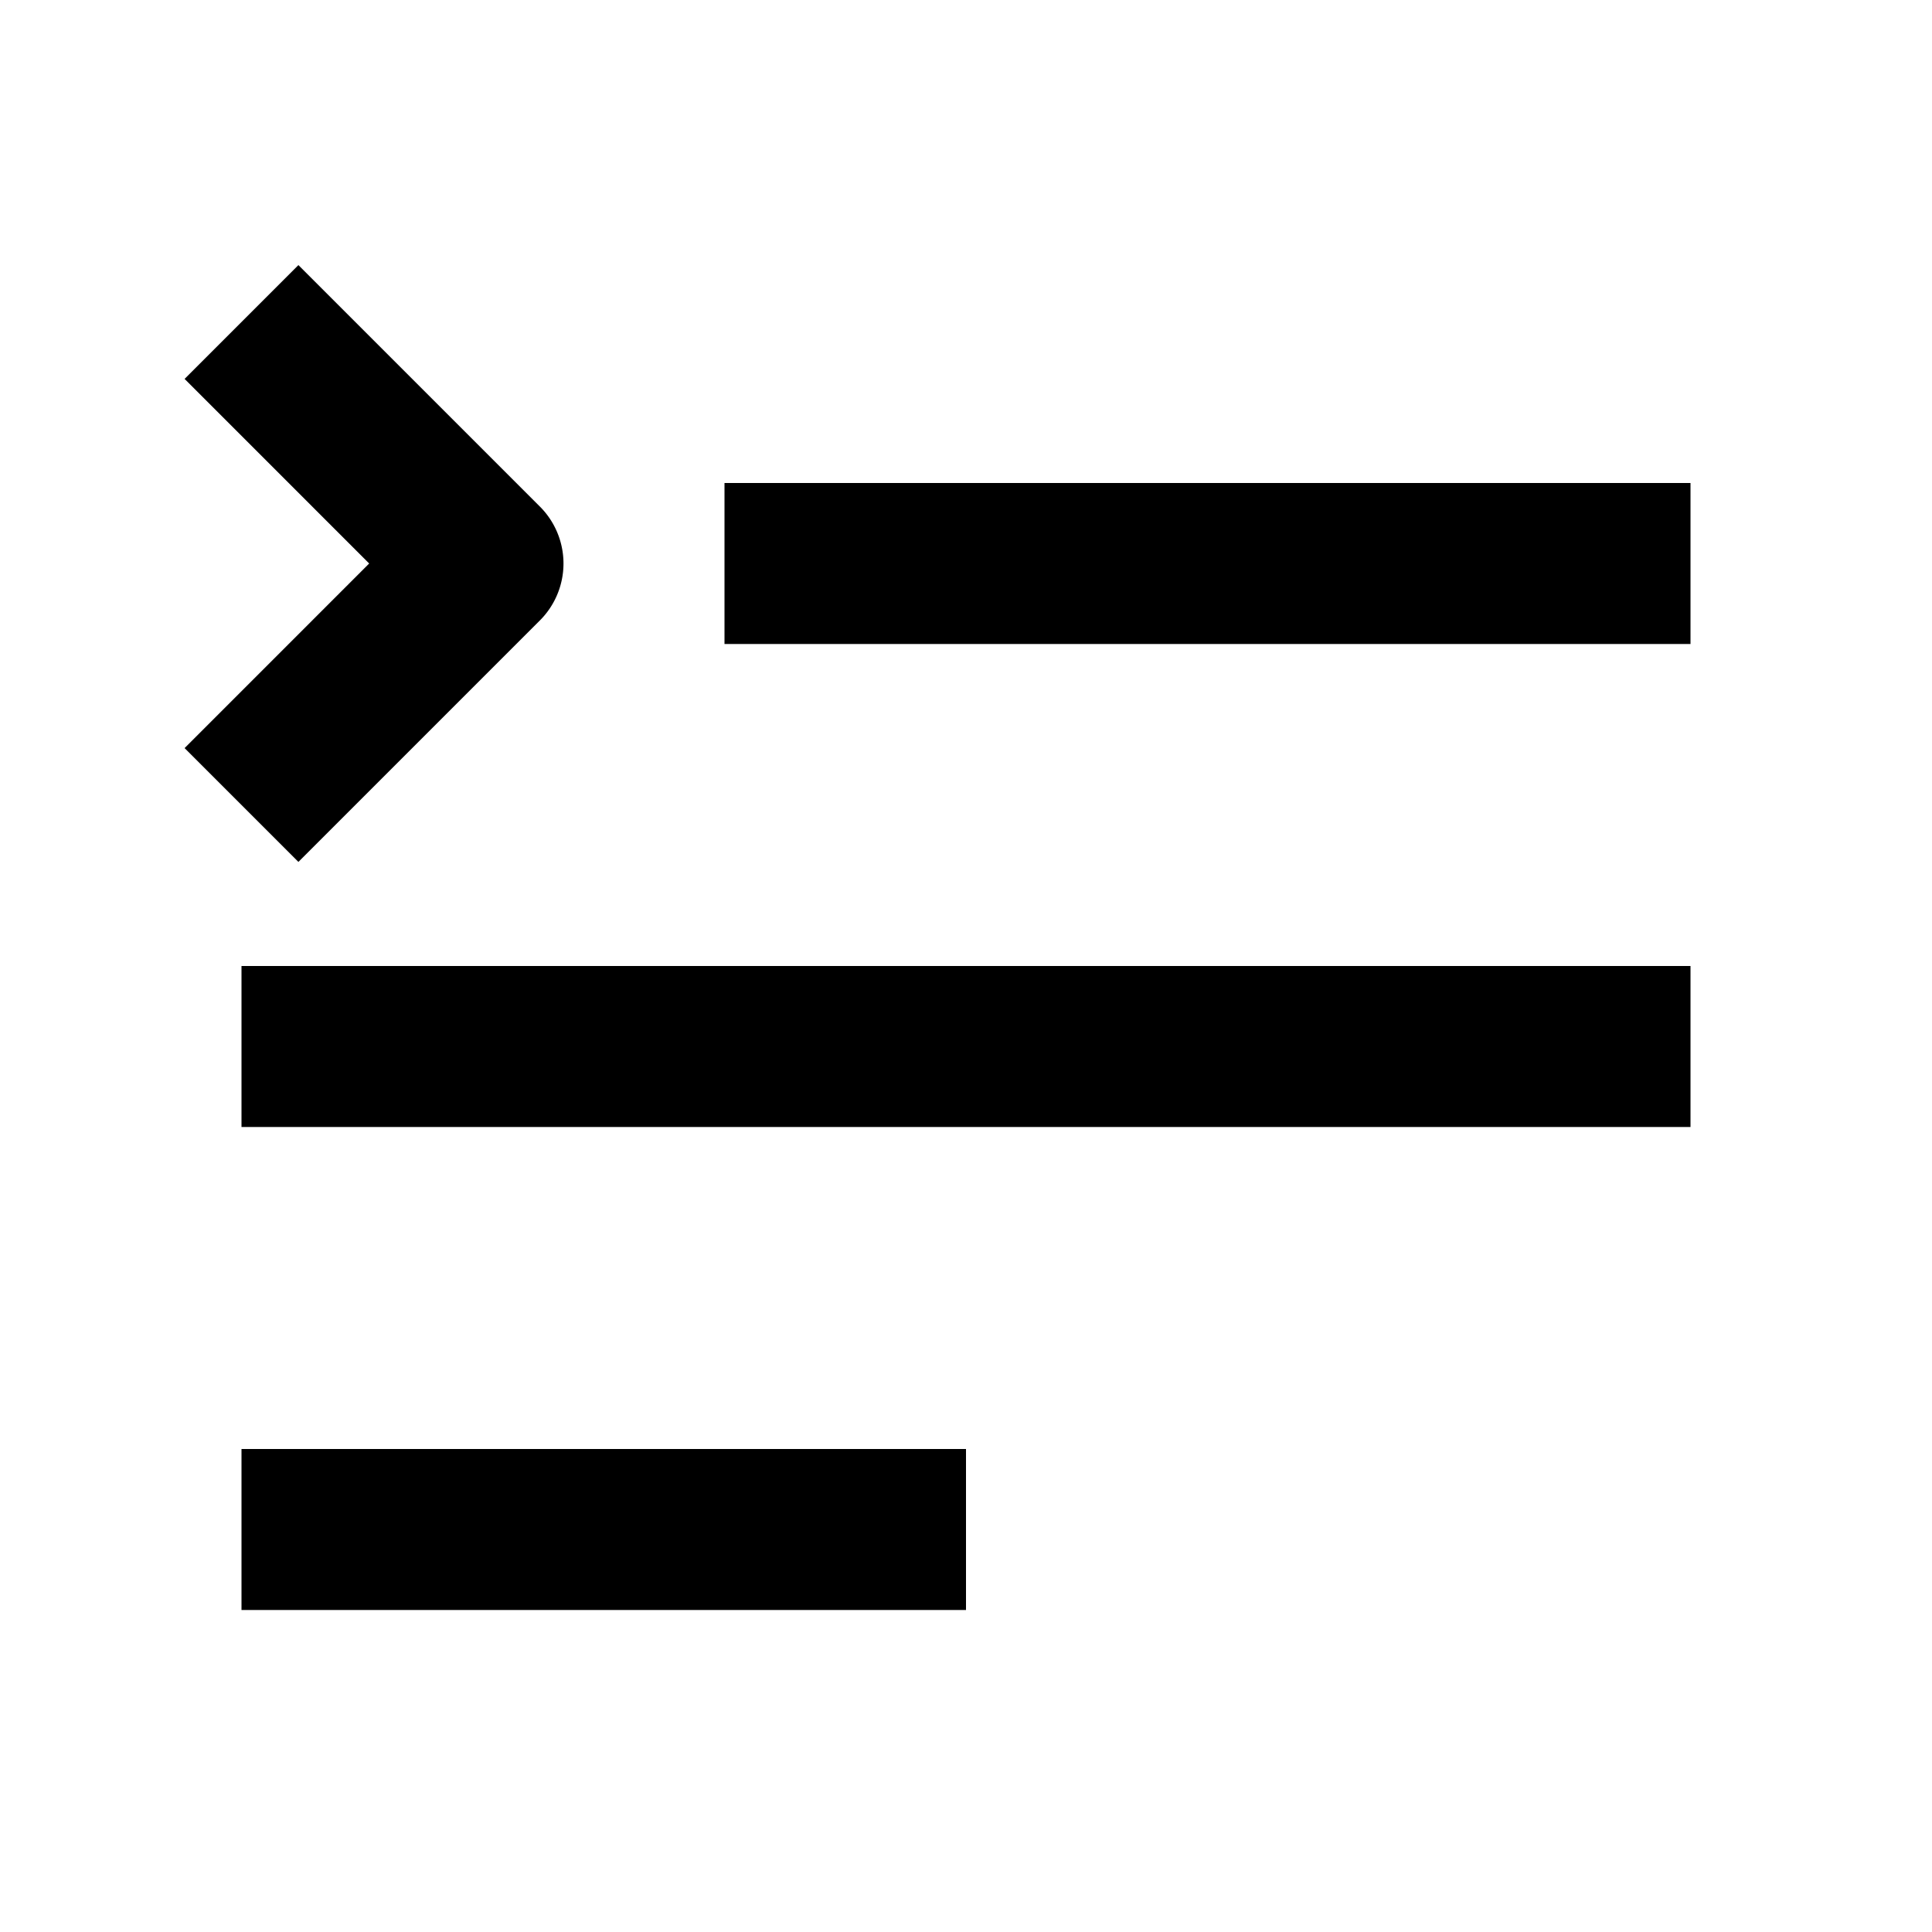 <svg xmlns="http://www.w3.org/2000/svg" width="24" height="24" fill="currentColor" viewBox="0 0 24 24">
  <path d="M2.293 4.707L4.586 7 2.293 9.293l1.414 1.414 3-3a1 1 0 000-1.414l-3-3-1.414 1.414zM3 14h18v-2H3v2zM12 20H3v-2h9v2zM9 8h12V6H9v2z"/>
</svg>
